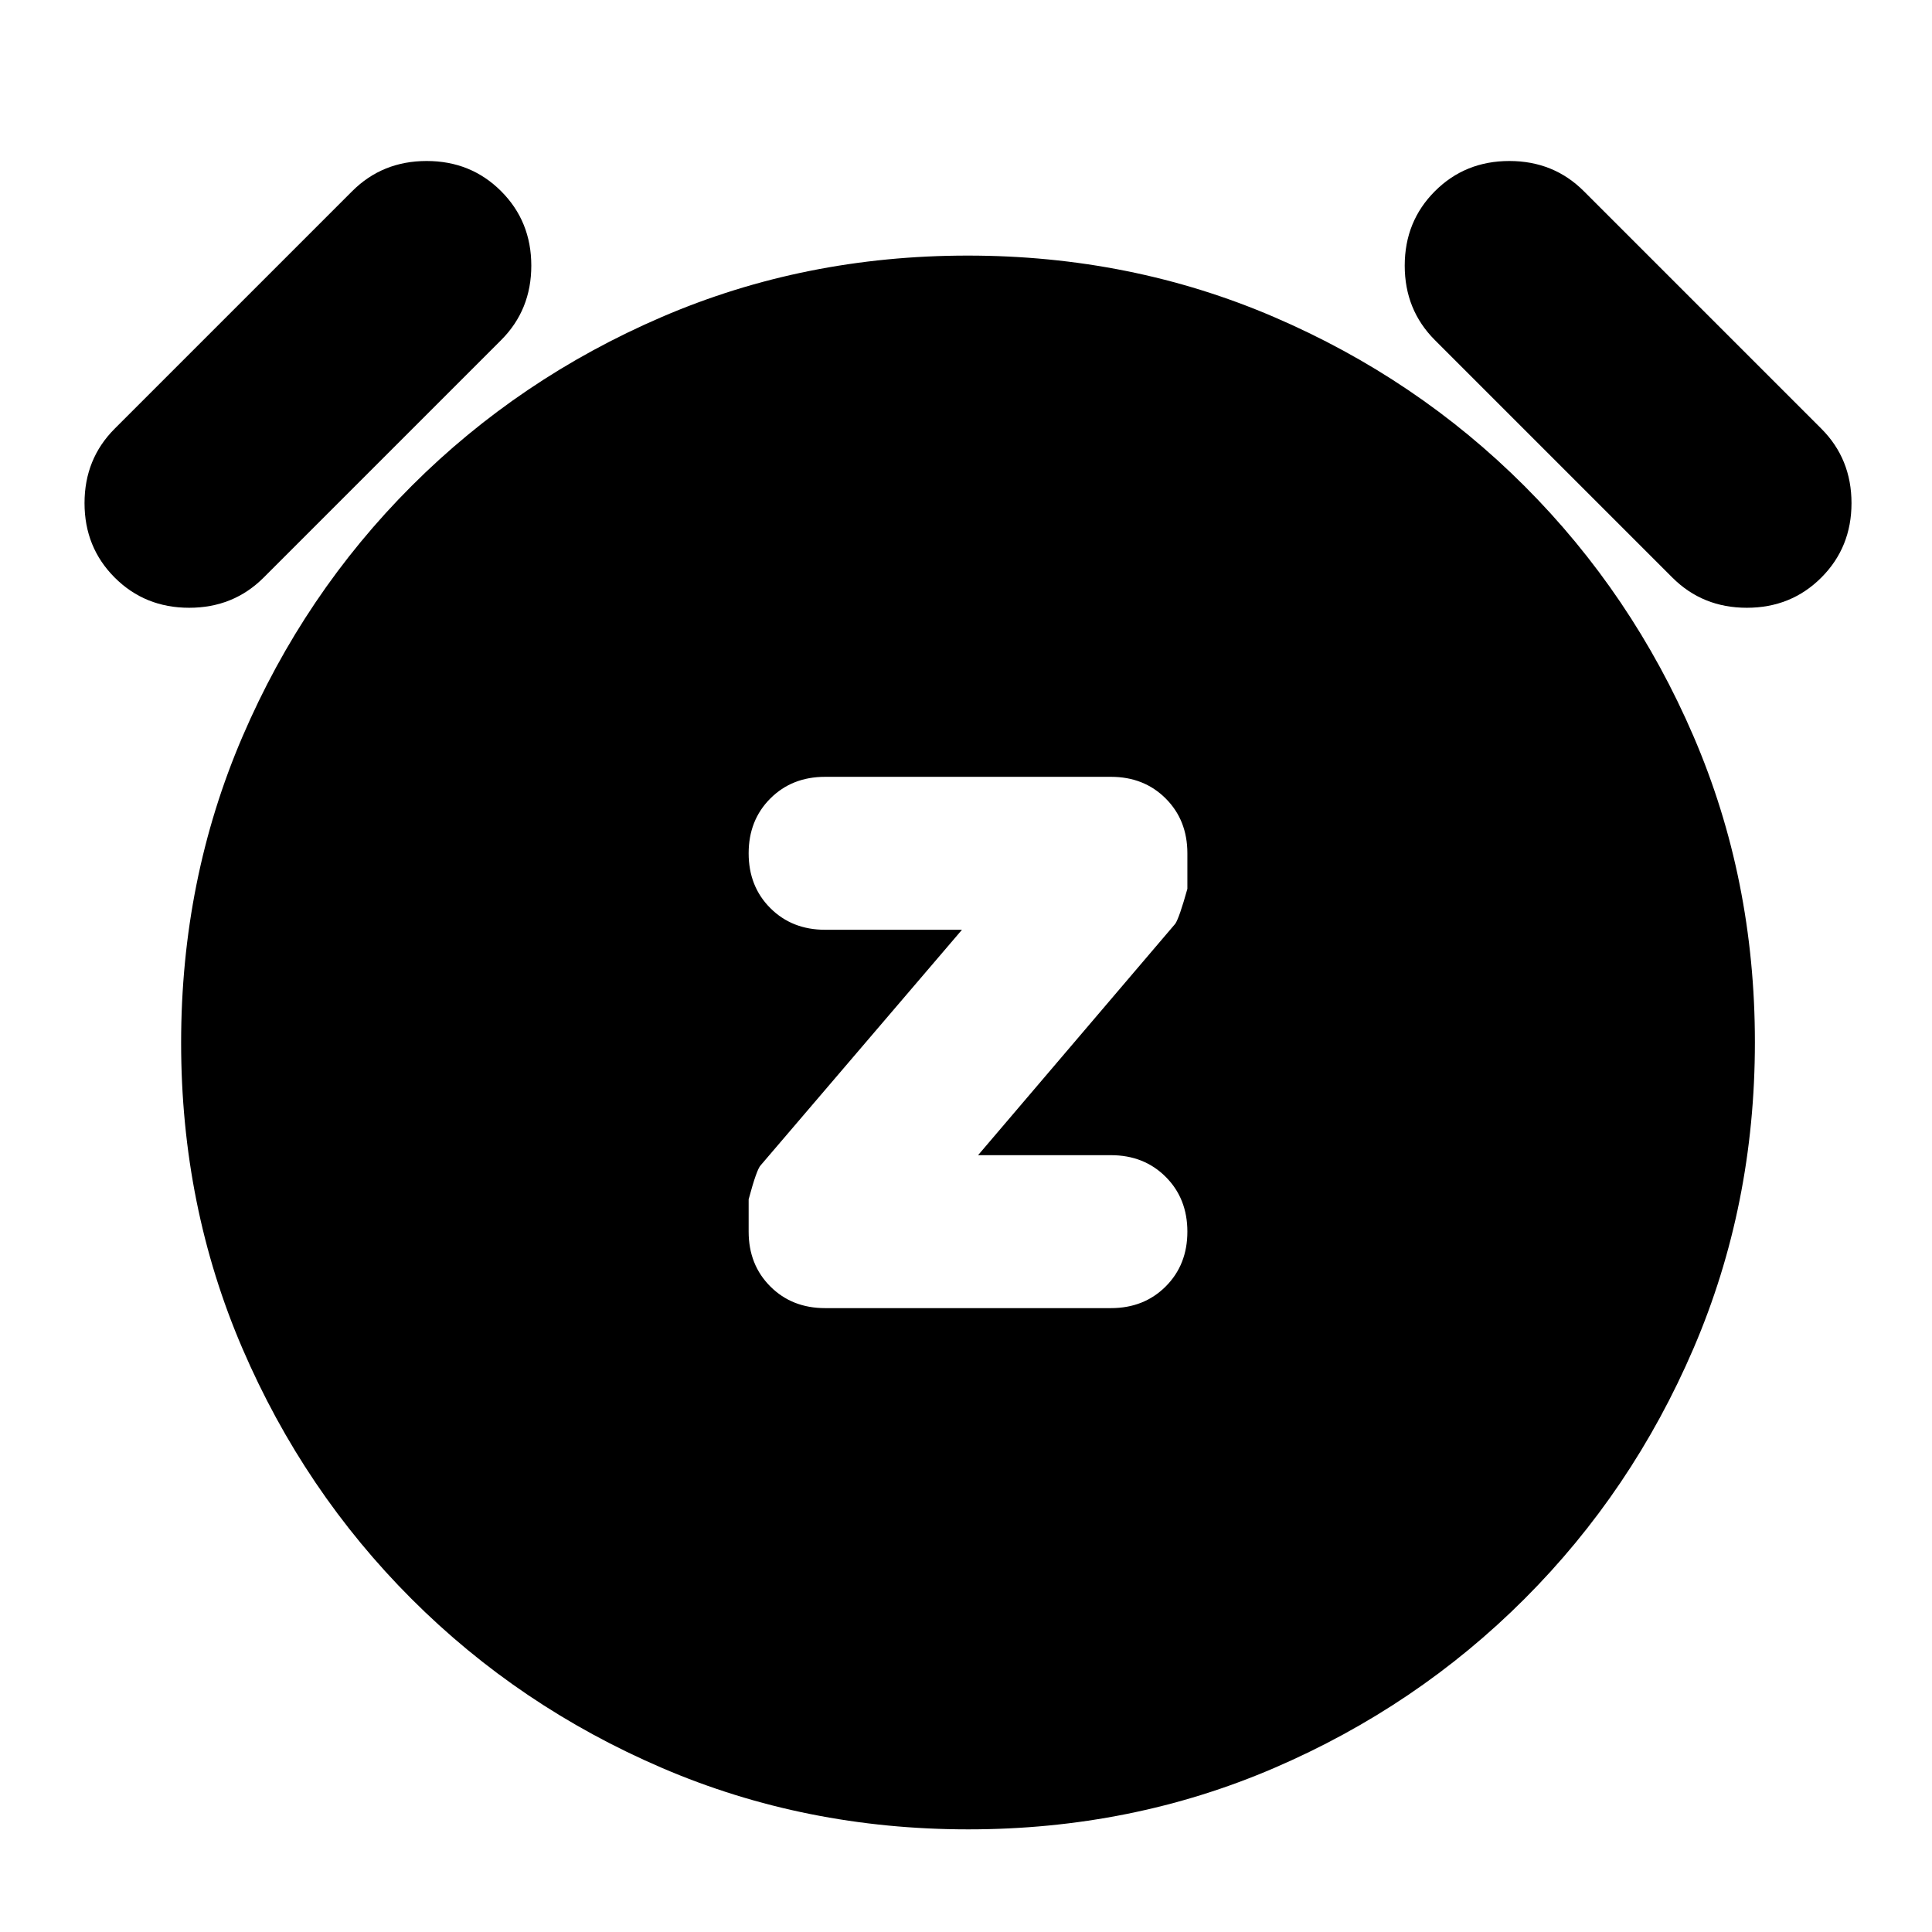 <svg xmlns="http://www.w3.org/2000/svg" height="24" viewBox="0 -960 960 960" width="24"><path d="m486-386 98-115q2-3 6-17.34V-536q0-16.47-10.77-27.23Q568.47-574 552-574H410q-16.47 0-27.23 10.77Q372-552.47 372-536t10.77 27.23Q393.53-498 410-498h68L378-381q-2 2-6 16.93V-348q0 16.47 10.77 27.23Q393.53-310 410-310h142q16.47 0 27.23-10.77Q590-331.53 590-348t-10.77-27.23Q568.47-386 552-386h-66Zm-4.86 335Q400-51 329-81.5q-71-30.5-124.5-84t-84-124.36Q90-360.72 90-441.86T120.5-594q30.5-71 84-124.5t124.36-84q70.86-30.5 152-30.5T633-802.5q71 30.5 124.5 84t84 124.36q30.5 70.86 30.5 152T841.5-290q-30.5 71-84 124.5t-124.36 84Q562.28-51 481.14-51ZM57-673q-15-15-15-37t15-37l118-118q15-15 37-15t37 15q15 15 15 37t-15 37L131-673q-15 15-37 15t-37-15Zm848 0q-15 15-37 15t-37-15L713-791q-15-15-15-37t15-37q15-15 37-15t37 15l118 118q15 15 15 37t-15 37Z"/></svg>
